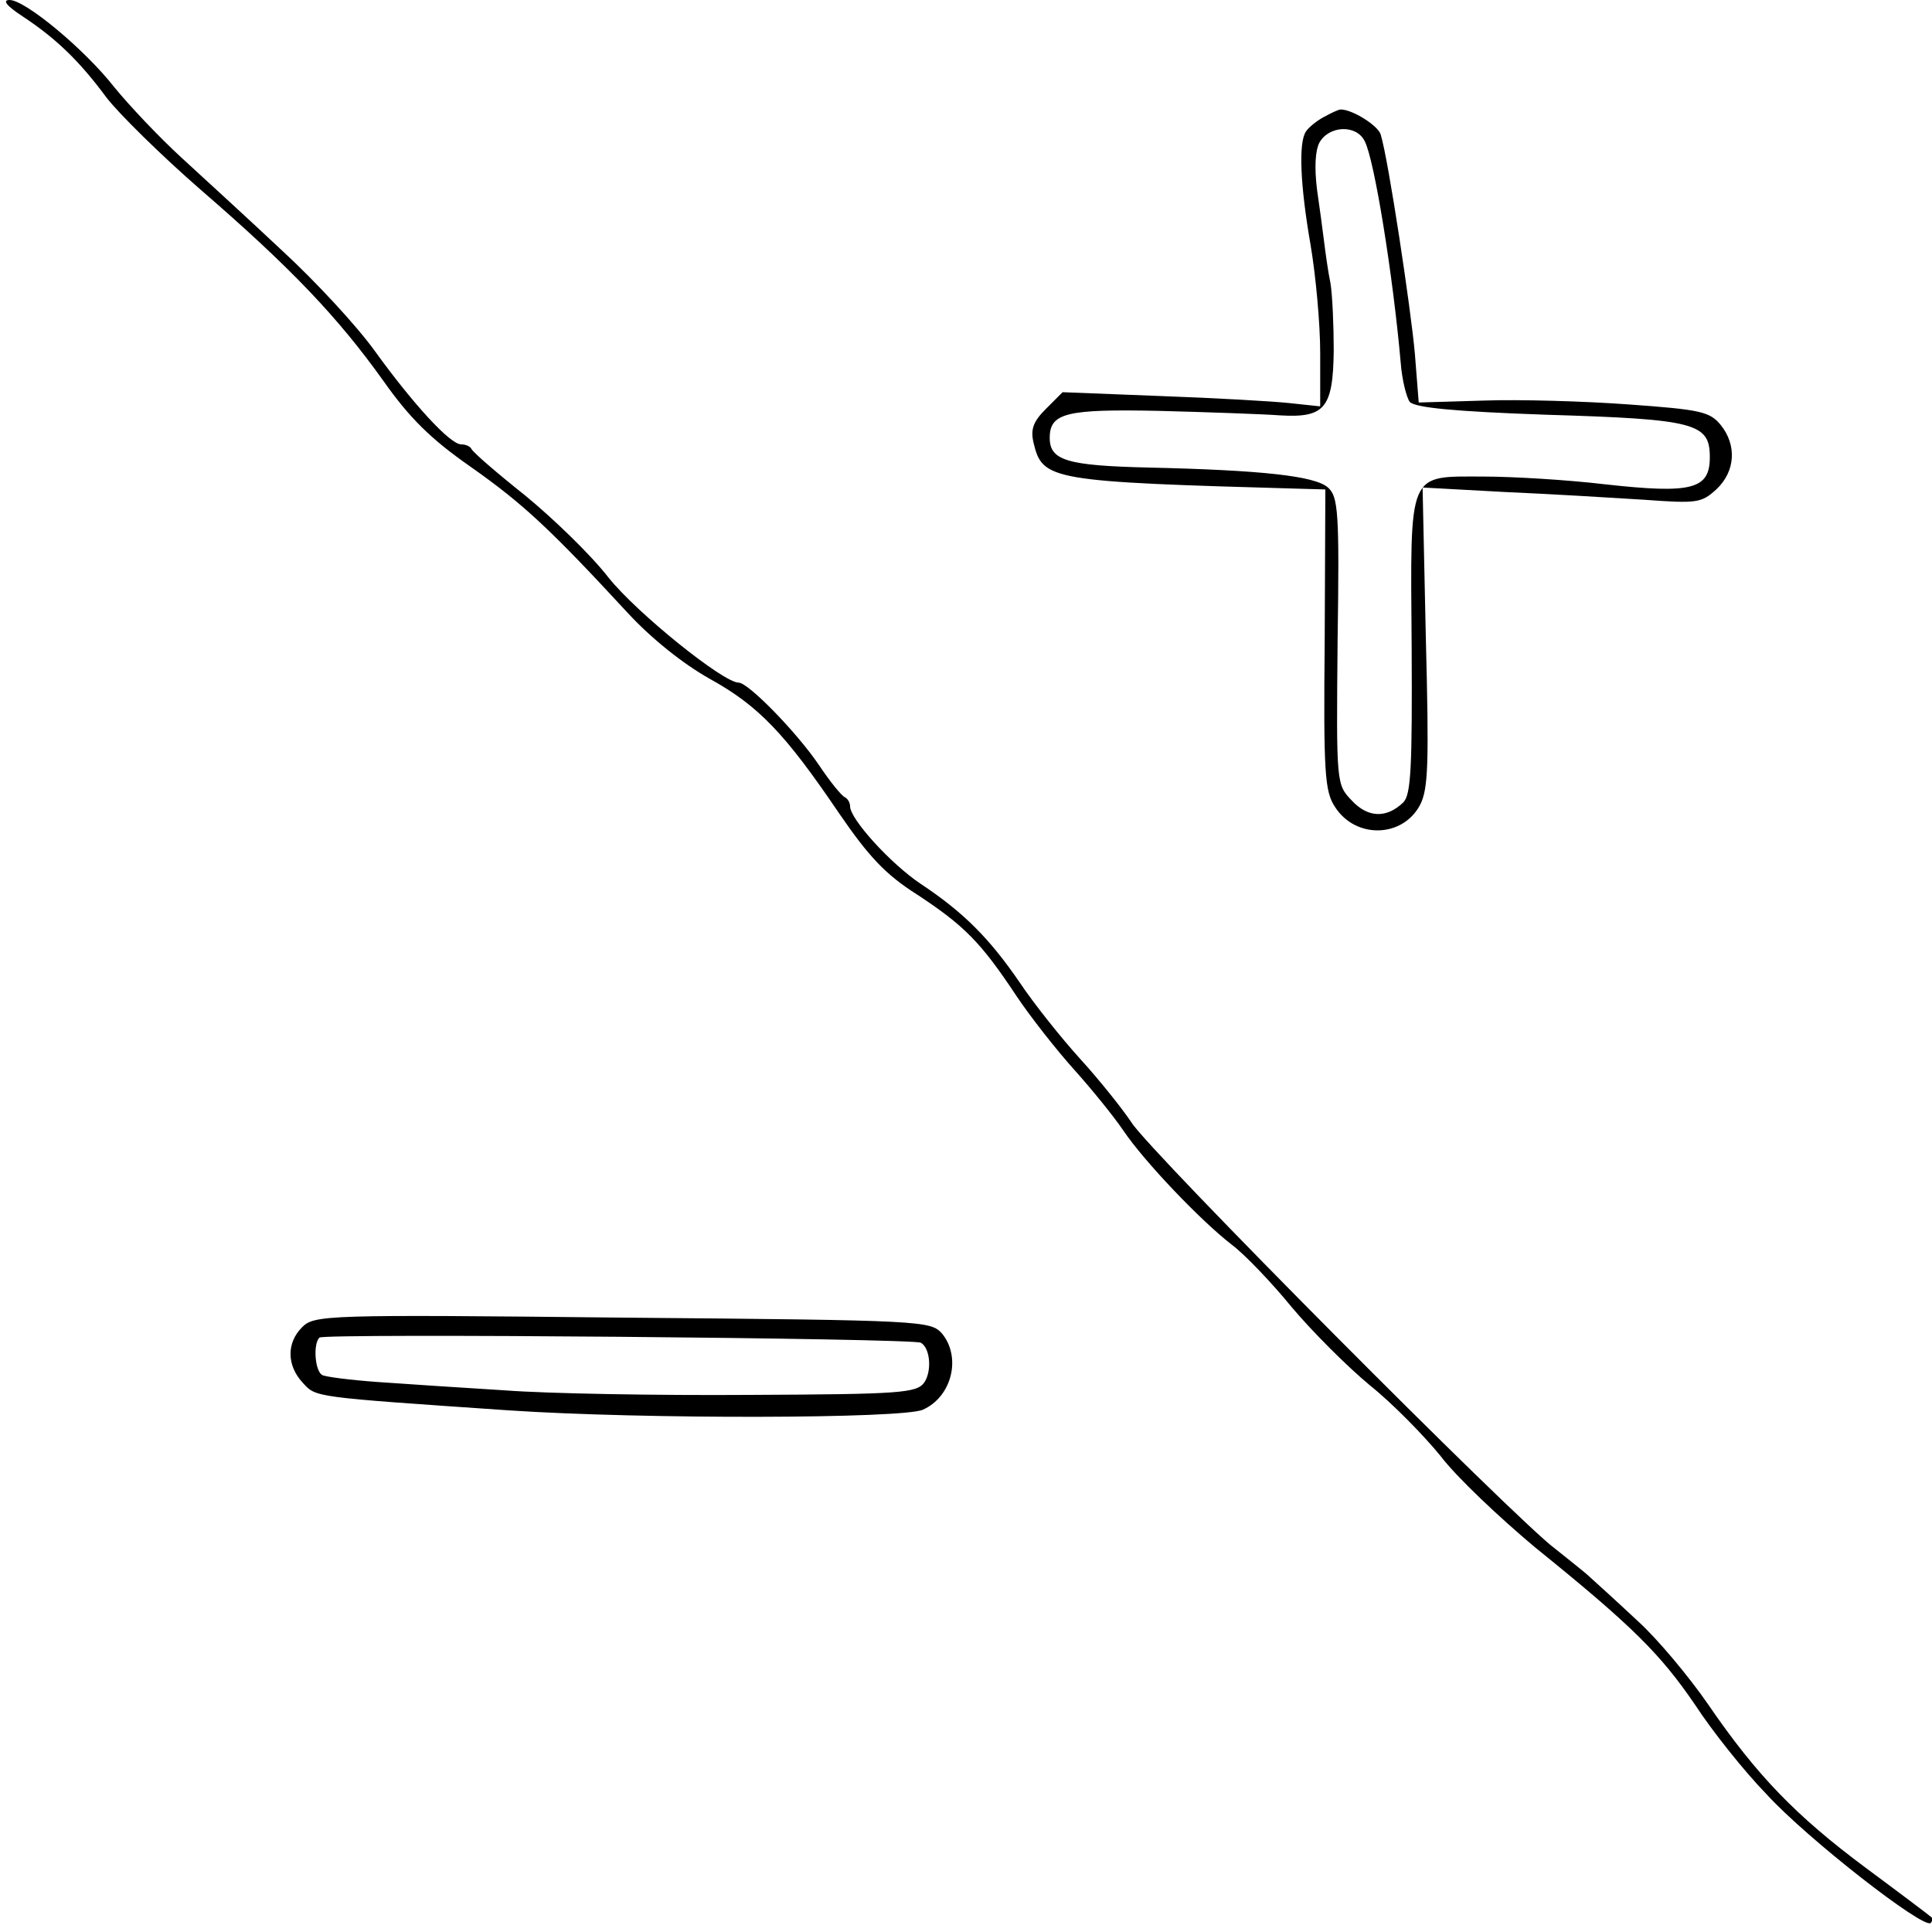 <?xml version="1.0" standalone="no"?>
<!DOCTYPE svg PUBLIC "-//W3C//DTD SVG 20010904//EN"
 "http://www.w3.org/TR/2001/REC-SVG-20010904/DTD/svg10.dtd">
<svg version="1.0" xmlns="http://www.w3.org/2000/svg"
 width="300pt" height="300pt" viewBox="0 0 300 300"
 preserveAspectRatio="xMidYMid meet">
<g transform="translate(0,300) scale(0.1,-0.1)"
fill="#000000" stroke="none">
<path d="M36 2974 c53 -35 89 -71 129 -125 19 -25 85 -90 147 -144 140 -121
213 -198 283 -296 41 -58 73 -90 136 -134 81 -57 123 -96 244 -227 37 -40 86
-79 127 -102 76 -42 117 -85 201 -209 46 -67 72 -95 121 -126 73 -48 99 -74
154 -157 22 -33 63 -85 90 -115 27 -30 61 -72 76 -94 33 -49 121 -141 169
-178 20 -15 62 -59 93 -97 32 -38 86 -92 121 -121 35 -28 84 -78 110 -110 25
-33 92 -96 147 -142 151 -122 194 -165 248 -244 26 -40 76 -103 111 -139 63
-69 244 -210 255 -200 3 3 3 8 1 9 -2 2 -47 36 -101 76 -109 81 -170 144 -246
255 -29 42 -78 101 -109 129 -31 29 -64 59 -73 67 -8 8 -34 28 -55 45 -60 44
-631 618 -658 662 -14 21 -49 65 -79 98 -30 33 -73 87 -95 120 -46 67 -86 108
-154 153 -46 31 -109 100 -109 120 0 6 -4 12 -8 14 -5 2 -23 24 -41 51 -34 50
-109 127 -124 127 -24 0 -158 108 -202 163 -27 35 -86 92 -130 128 -44 35 -81
67 -83 72 -2 4 -9 7 -16 7 -17 0 -74 62 -134 145 -28 39 -92 108 -143 155 -50
47 -121 112 -157 145 -36 33 -82 82 -104 109 -47 60 -139 136 -163 136 -12 0
-5 -9 21 -26z"/>
<path d="M2055 2818 c-11 -6 -23 -16 -27 -22 -12 -17 -9 -84 7 -176 8 -47 15
-122 15 -168 l0 -83 -47 5 c-27 3 -117 8 -200 11 l-153 6 -26 -26 c-20 -20
-24 -32 -19 -53 14 -58 26 -60 417 -71 l36 -1 -1 -233 c-2 -207 0 -236 16
-260 32 -50 105 -48 132 3 13 25 14 65 9 261 l-5 232 128 -7 c70 -3 168 -9
216 -12 82 -6 89 -5 112 16 30 28 32 69 7 100 -17 21 -32 24 -143 32 -68 5
-170 8 -225 6 l-101 -3 -6 76 c-6 68 -41 301 -53 340 -4 14 -44 39 -62 39 -4
0 -16 -6 -27 -12z m64 -37 c15 -28 44 -208 56 -344 2 -27 9 -54 14 -61 8 -9
69 -15 212 -20 232 -7 254 -13 254 -66 0 -50 -28 -57 -163 -42 -59 7 -144 12
-188 12 -119 0 -114 12 -112 -264 1 -188 -1 -230 -13 -242 -26 -25 -55 -24
-80 3 -24 25 -24 26 -22 247 3 201 1 225 -15 239 -20 18 -103 27 -279 31 -126
3 -153 11 -153 46 0 39 26 45 170 42 76 -2 161 -5 188 -7 69 -4 82 11 83 101
0 38 -2 85 -5 104 -4 19 -8 49 -10 65 -2 17 -7 53 -11 81 -4 33 -3 60 4 73 15
26 57 28 70 2z"/>
<path d="M469 939 c-24 -24 -24 -59 1 -86 21 -23 14 -22 320 -43 209 -14 612
-13 643 1 45 20 60 81 30 118 -18 20 -26 21 -496 25 -463 5 -479 4 -498 -15z
m961 -24 c15 -9 17 -45 5 -62 -12 -16 -36 -18 -272 -19 -142 -1 -312 2 -378 7
-66 4 -155 10 -198 13 -42 3 -82 8 -87 11 -11 7 -14 48 -4 58 7 7 923 -1 934
-8z"/>
</g>
</svg>
